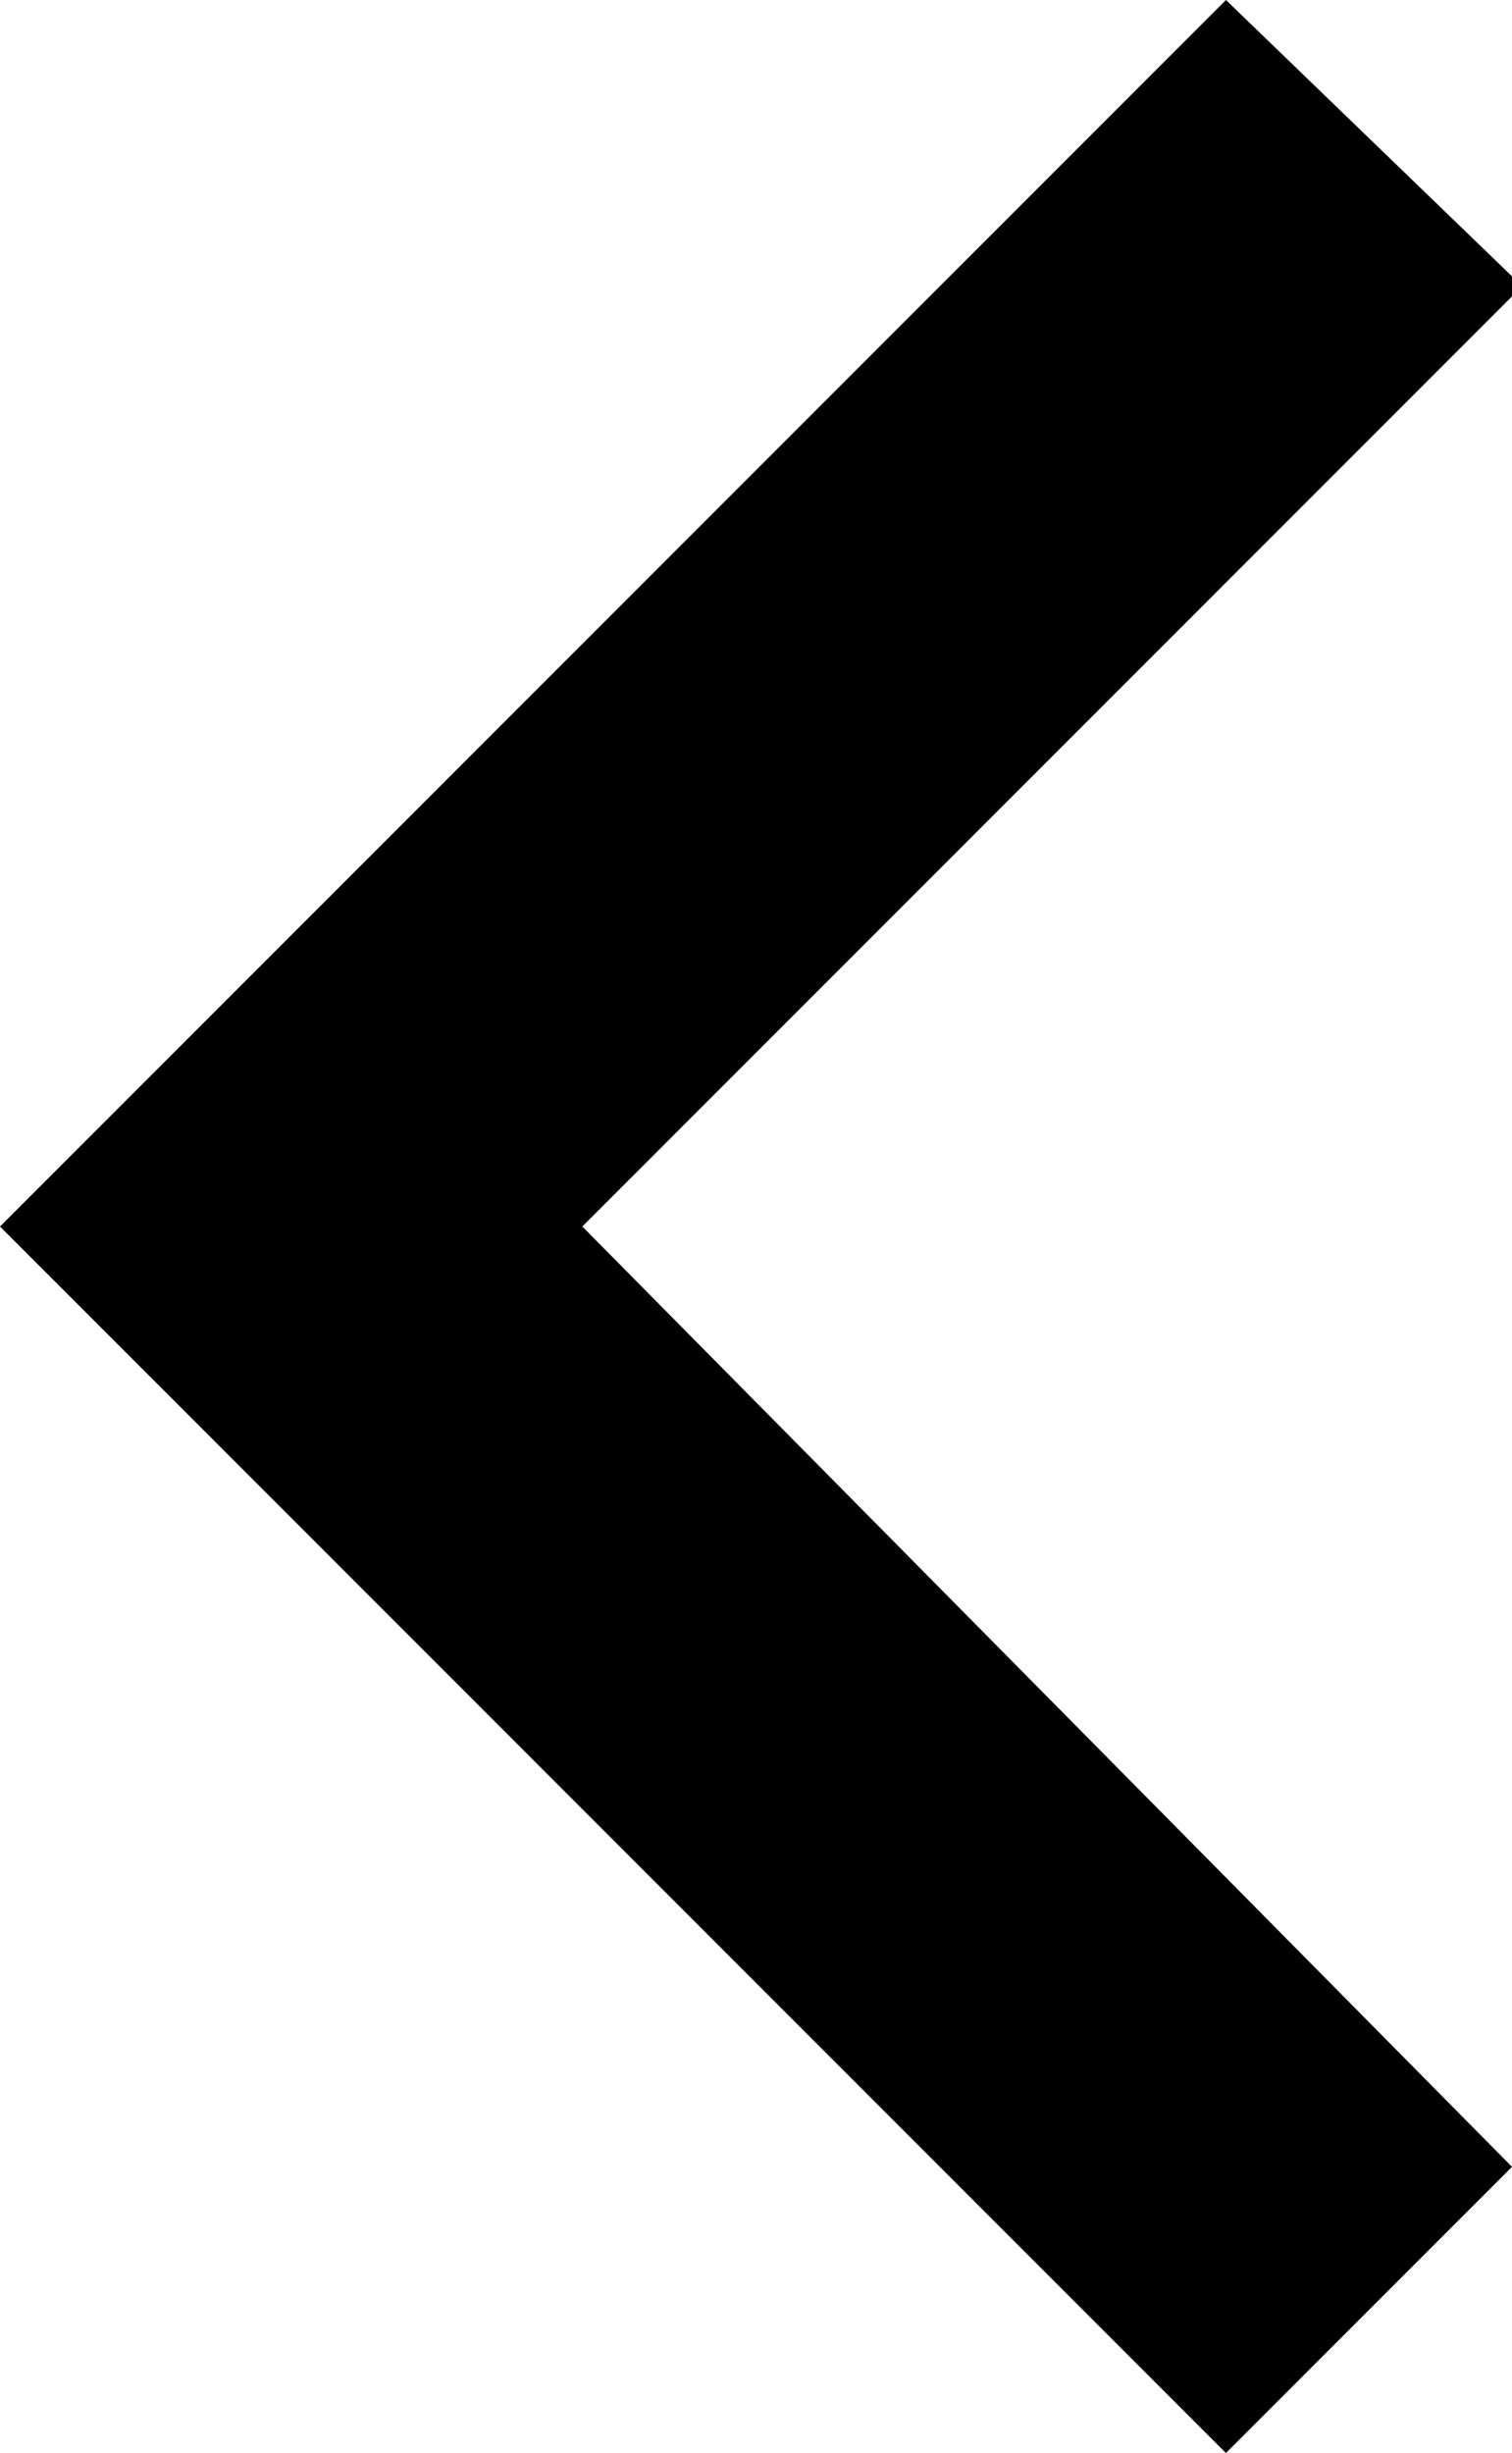 <svg xmlns="http://www.w3.org/2000/svg" viewBox="0 0 14.8 24" style="enable-background:new 0 0 14.8 24" xml:space="preserve">
    <path d="M14.8 21.2 5.7 12l9.2-9.2L12 0 0 12l12 12 2.8-2.8z"/>
</svg>
